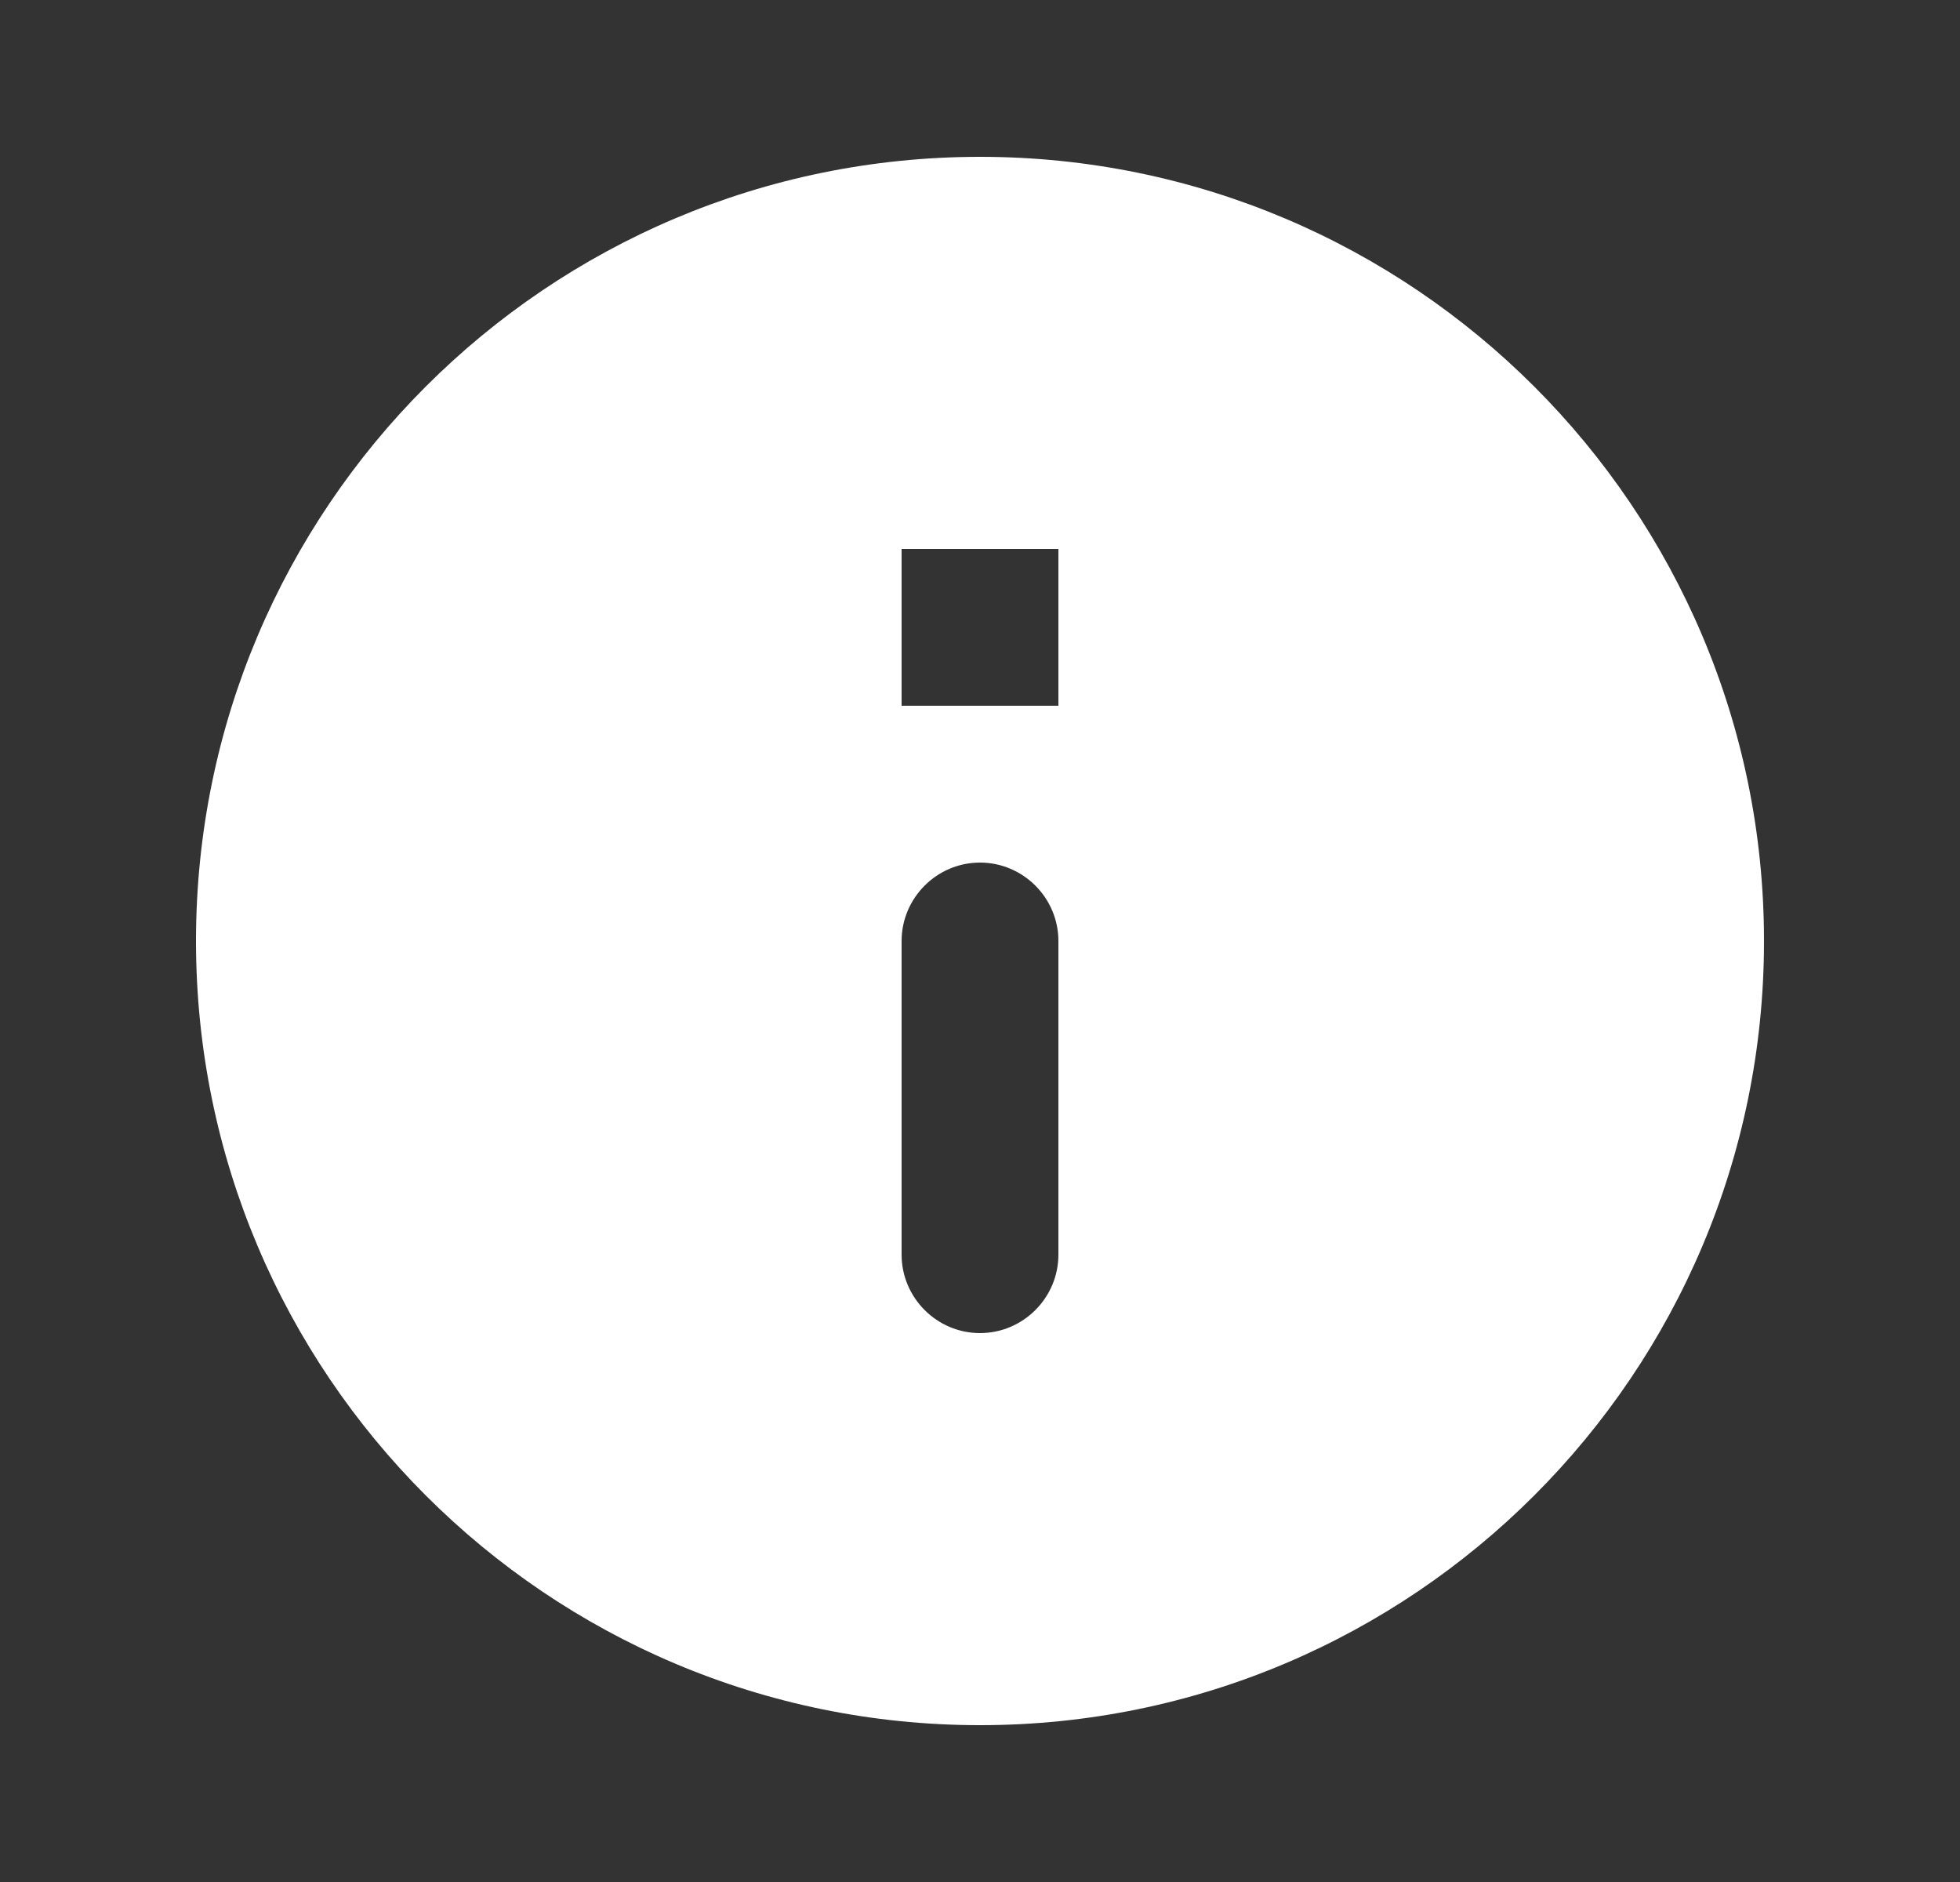 <svg width="25" height="24" viewBox="0 0 25 24" fill="none" xmlns="http://www.w3.org/2000/svg">
<rect x="0" y="0" width="25" height="24" fill="#333333" stroke="none"/>
<path fill-rule="evenodd" clip-rule="evenodd" d="M12.5 2C6.98 2 2.5 6.48 2.5 12C2.5 17.52 6.98 22 12.5 22C18.02 22 22.5 17.52 22.5 12C22.5 6.48 18.02 2 12.5 2ZM12.5 17C11.95 17 11.5 16.55 11.5 16V12C11.5 11.45 11.95 11 12.5 11C13.05 11 13.5 11.45 13.5 12V16C13.5 16.55 13.05 17 12.5 17ZM11.5 9H13.5V7H11.5V9Z" fill="white"/>
</svg>
